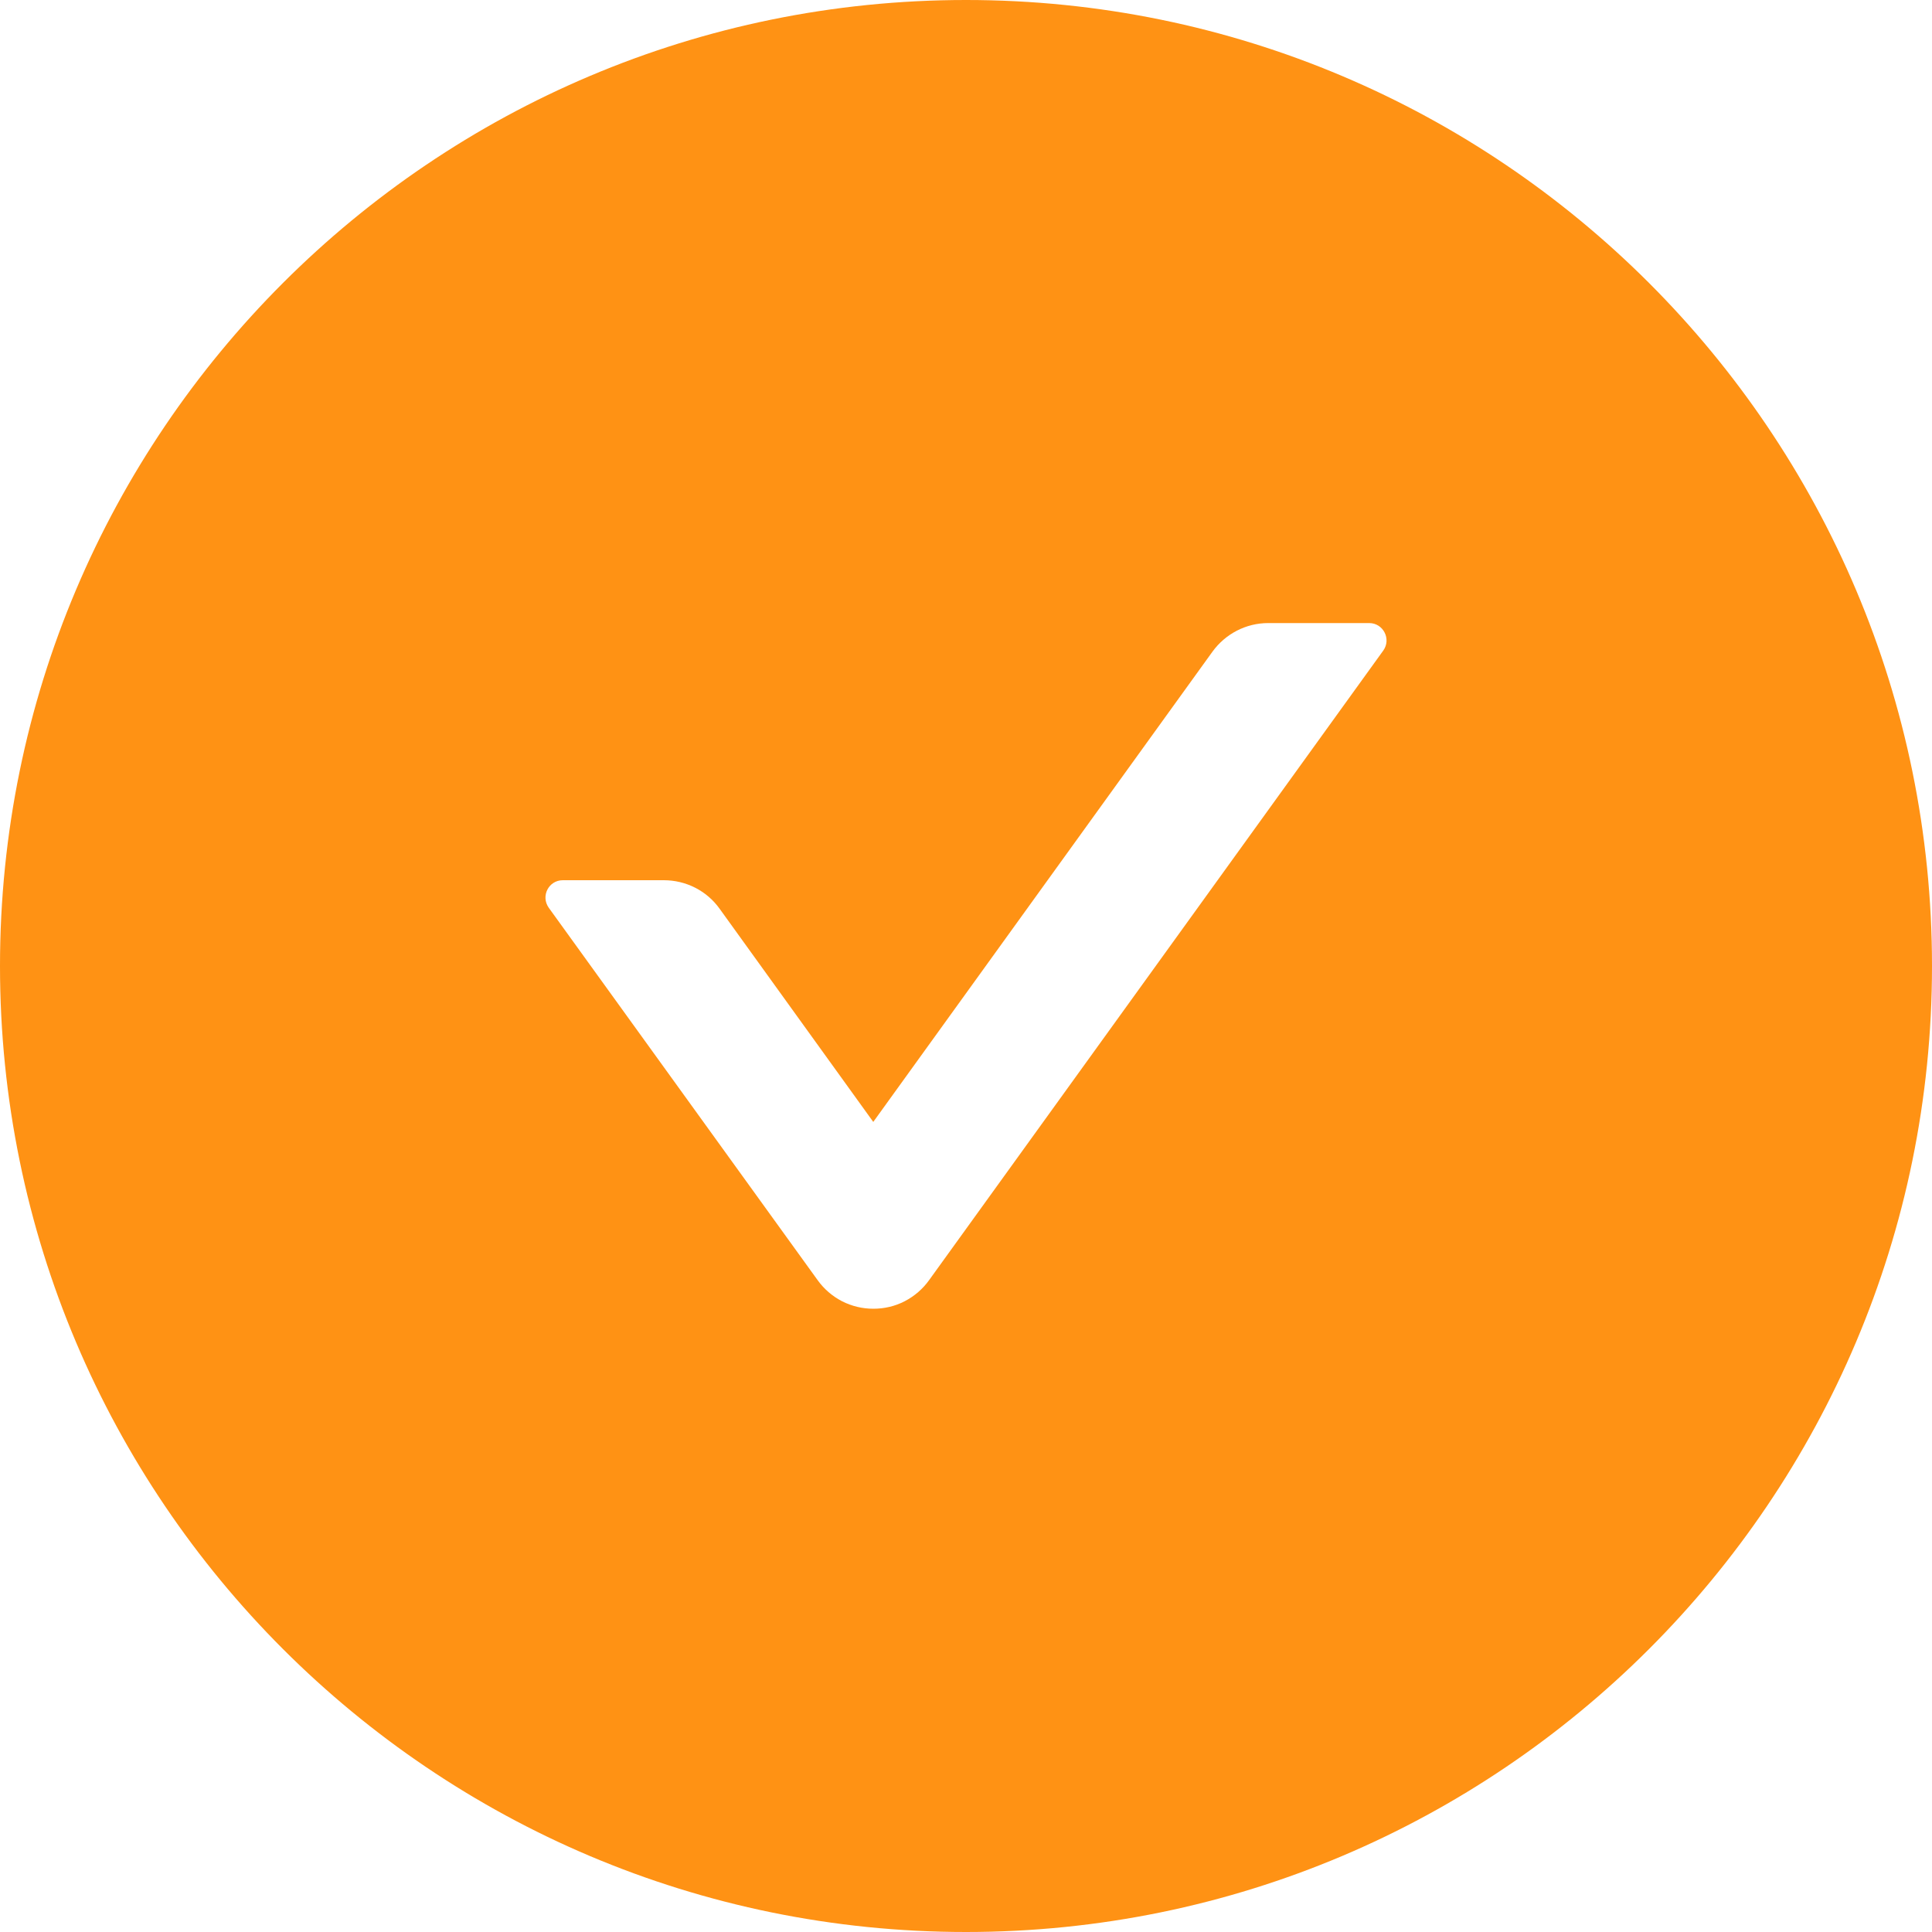 <svg width="10" height="10" viewBox="0 0 10 10" fill="none" xmlns="http://www.w3.org/2000/svg">
<path d="M5 0C2.239 0 0 2.239 0 5C0 7.761 2.239 10 5 10C7.761 10 10 7.761 10 5C10 2.239 7.761 0 5 0ZM7.16 3.367L4.809 6.626C4.776 6.672 4.733 6.709 4.683 6.735C4.633 6.761 4.577 6.774 4.521 6.774C4.464 6.774 4.409 6.761 4.358 6.735C4.308 6.709 4.265 6.672 4.232 6.626L2.84 4.698C2.798 4.638 2.84 4.556 2.913 4.556H3.436C3.55 4.556 3.658 4.61 3.725 4.704L4.52 5.807L6.275 3.374C6.342 3.281 6.449 3.225 6.564 3.225H7.087C7.16 3.225 7.202 3.308 7.16 3.367Z" fill="#FF9214"/>
</svg>
